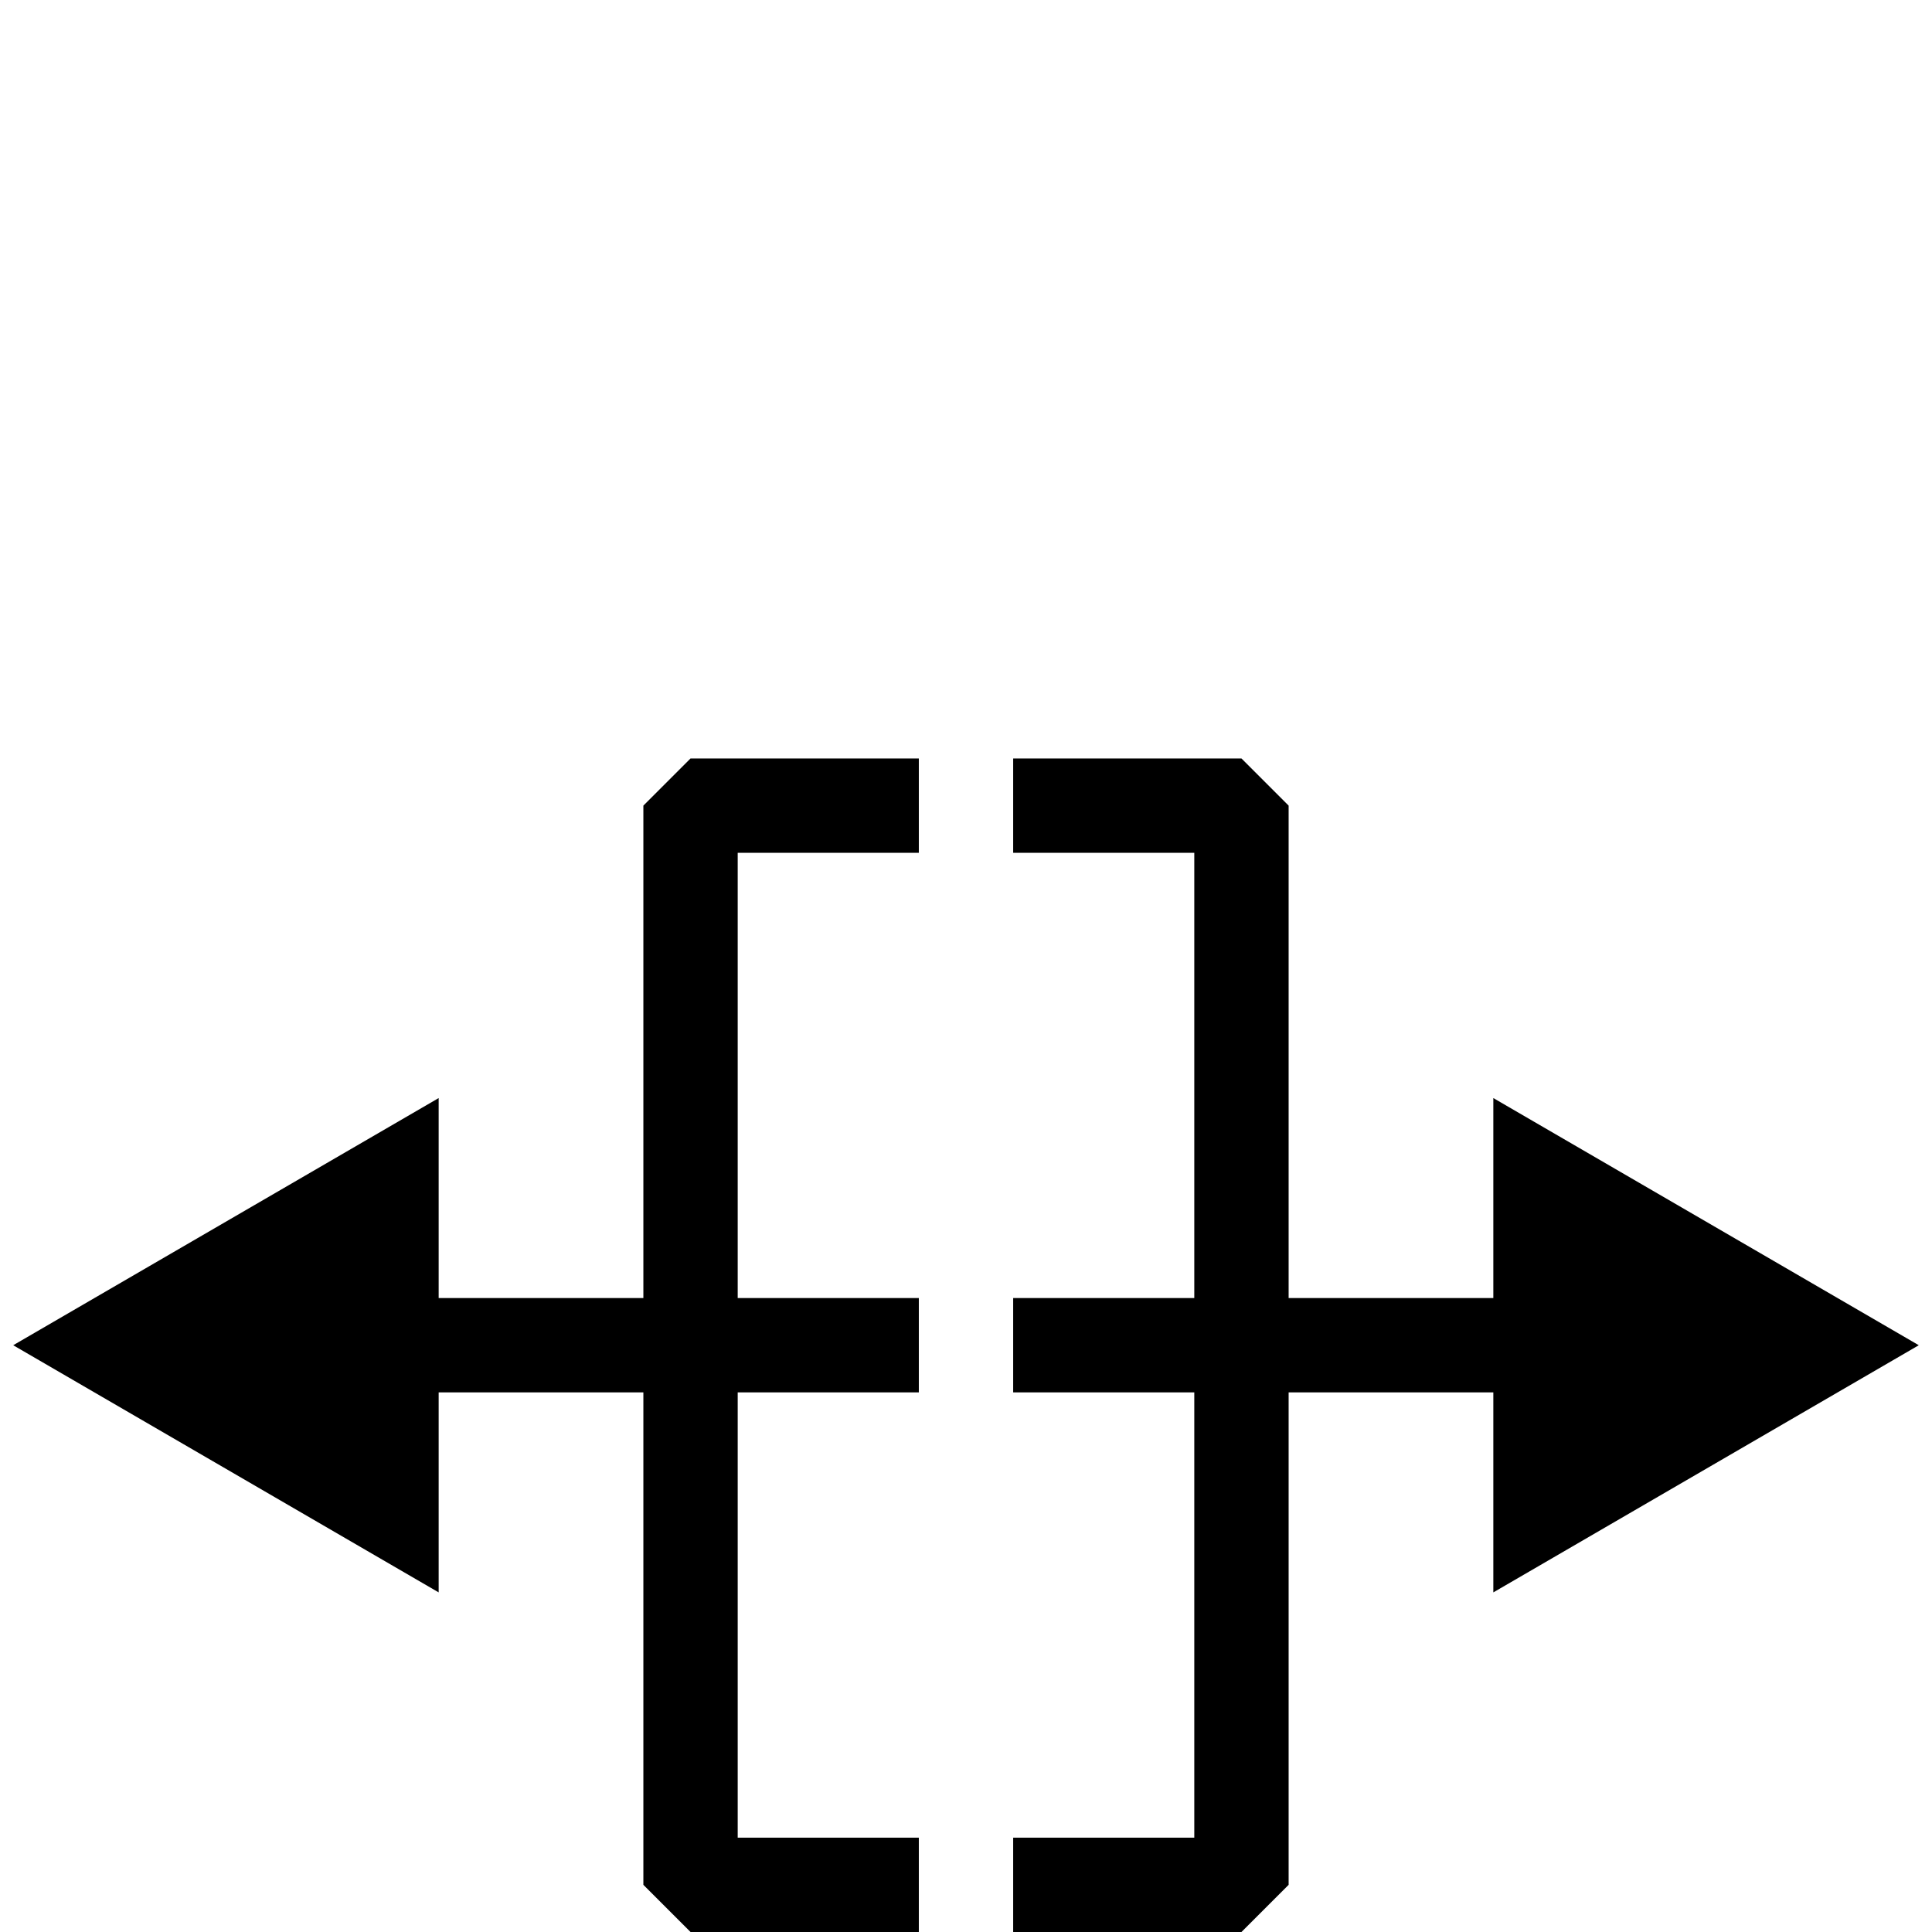 <?xml version="1.0" standalone="no"?>
<!DOCTYPE svg PUBLIC "-//W3C//DTD SVG 1.1//EN" "http://www.w3.org/Graphics/SVG/1.1/DTD/svg11.dtd" >
<svg viewBox="0 -442 2048 2048">
  <g transform="matrix(1 0 0 -1 0 1606)">
   <path fill="currentColor"
d="M2034 622l-451 -262v212h-217v-522l-50 -50h-242v100h192v472h-192v100h192v472h-192v100h242l50 -50v-522h217v212zM974 0h-242l-50 50v522h-217v-212l-451 262l451 262v-212h217v522l50 50h242v-100h-192v-472h192v-100h-192v-472h192v-100z" />
  </g>

</svg>
